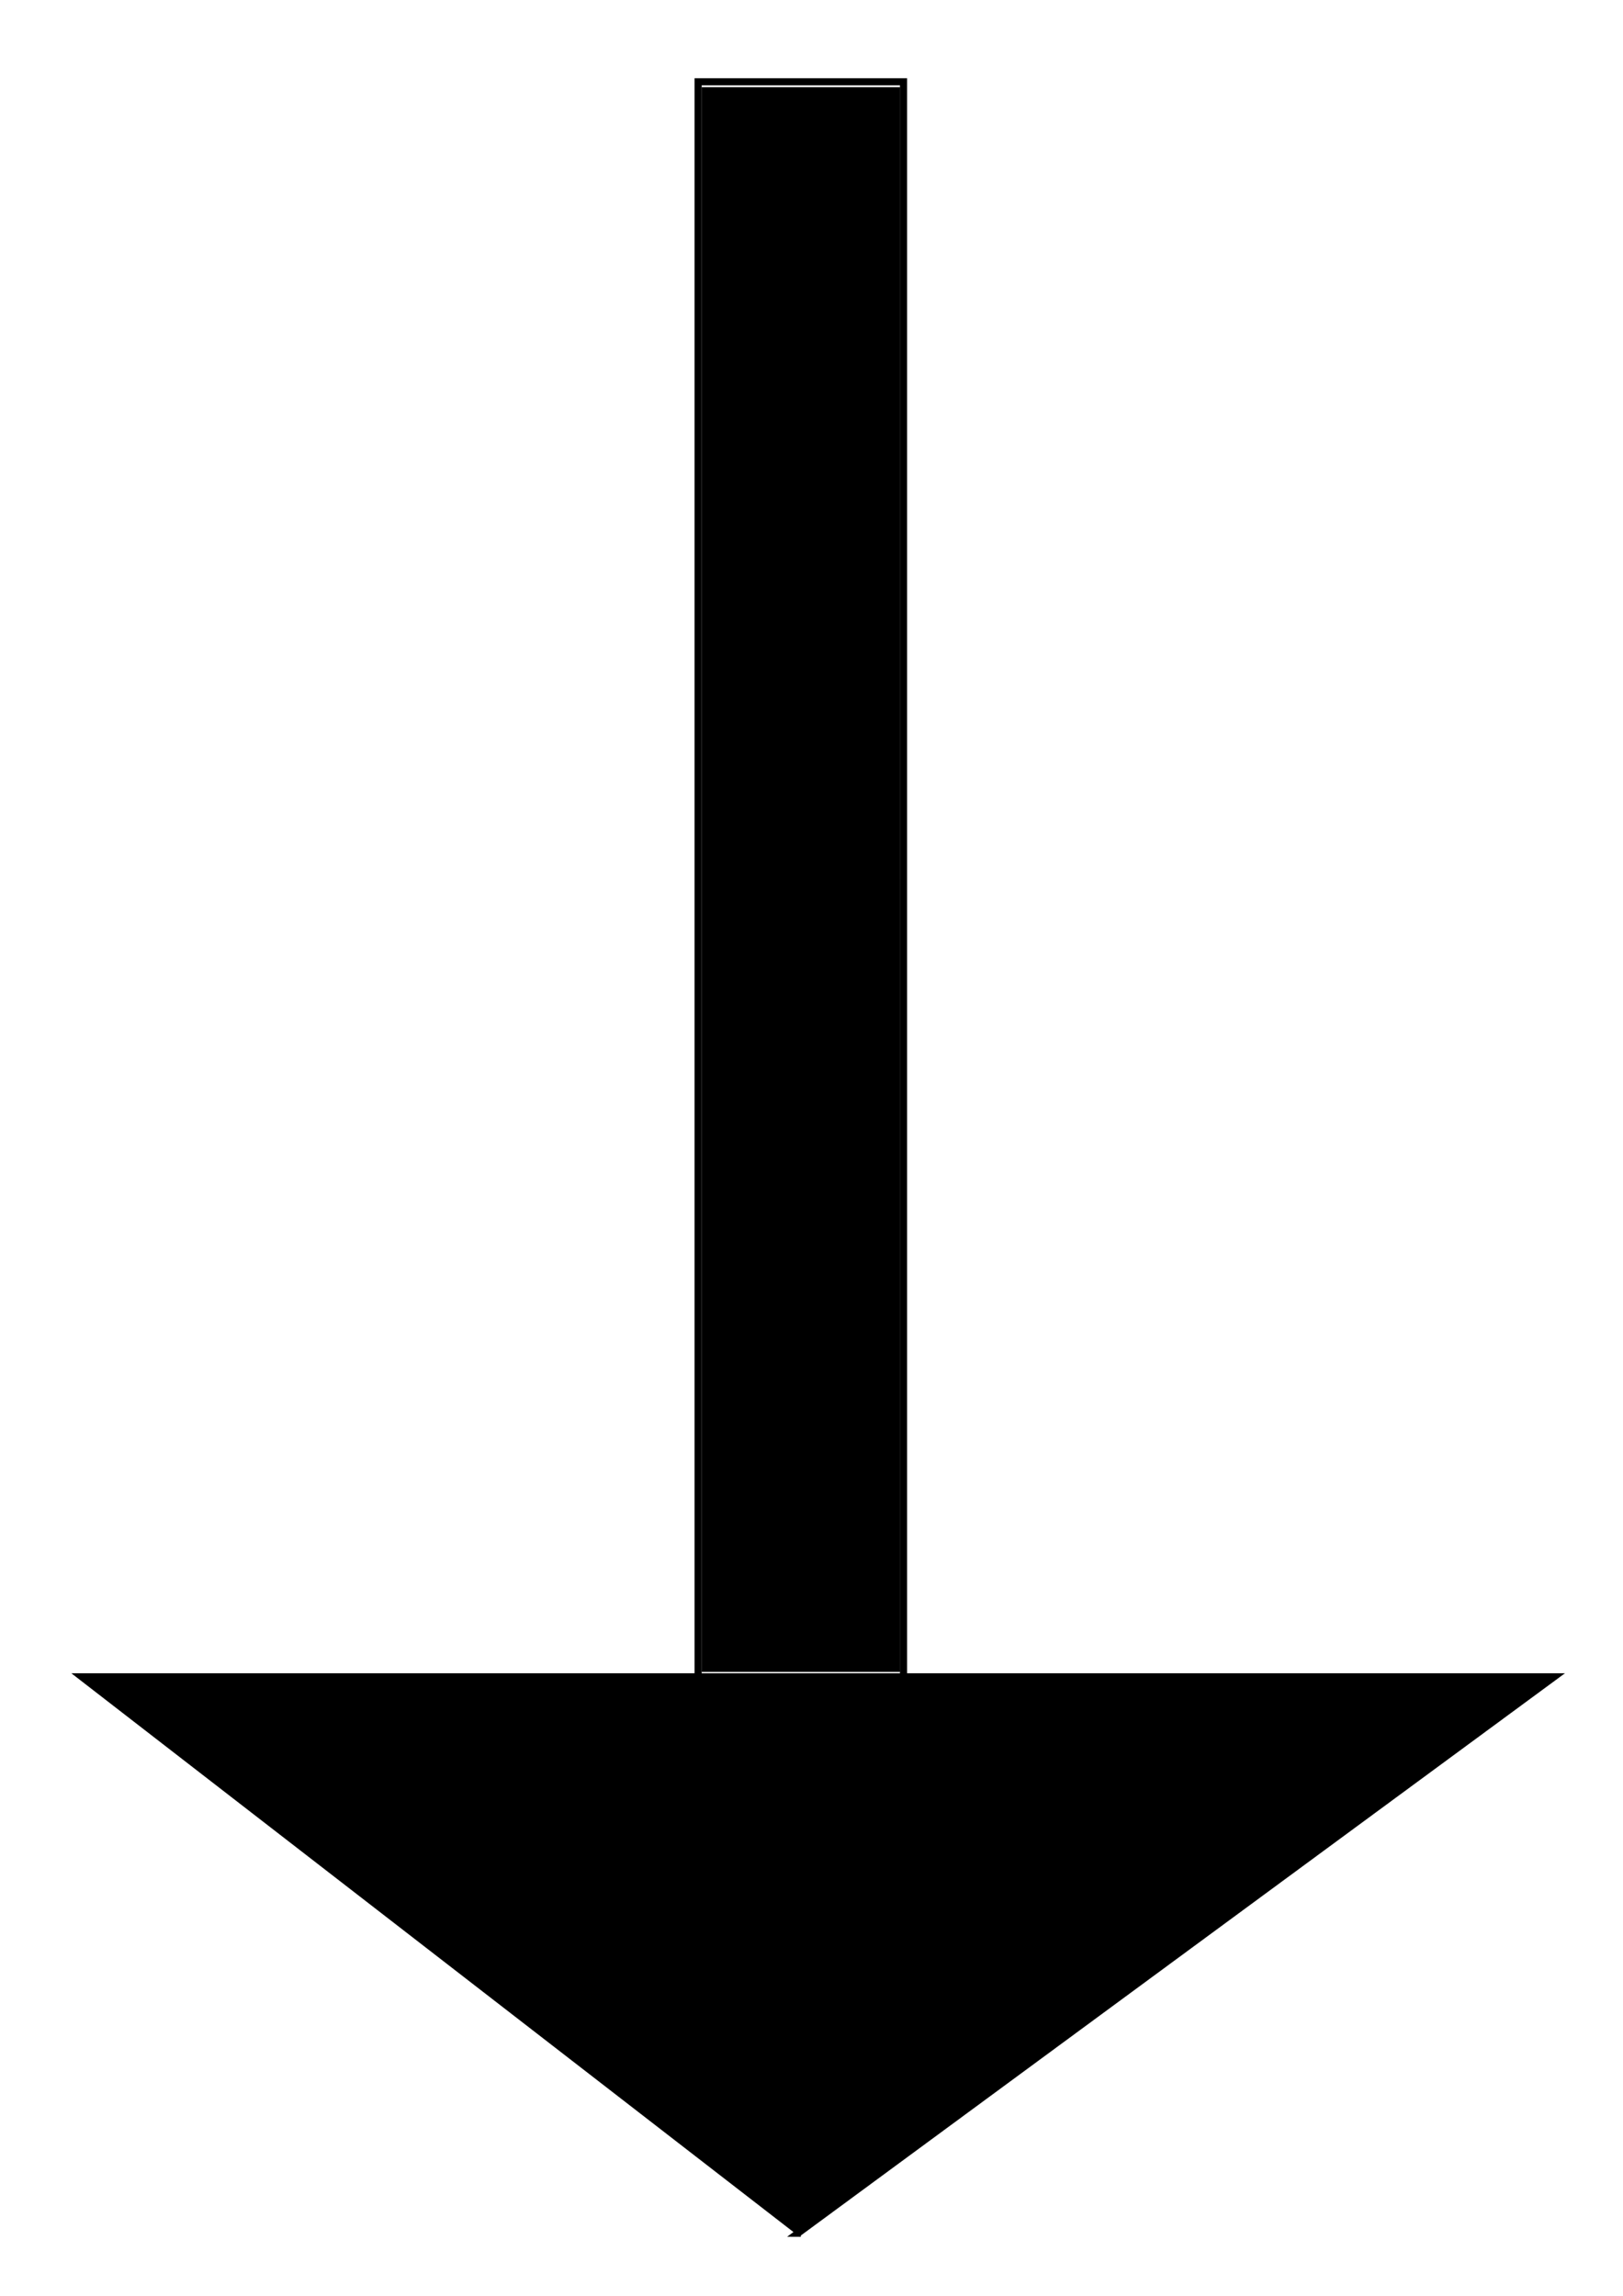 <?xml version="1.0" encoding="UTF-8" standalone="no"?>
<svg
   xmlns:dc="http://purl.org/dc/elements/1.1/"
   xmlns:cc="http://creativecommons.org/ns#"
   xmlns:rdf="http://www.w3.org/1999/02/22-rdf-syntax-ns#"
   xmlns:svg="http://www.w3.org/2000/svg"
   xmlns="http://www.w3.org/2000/svg"
   width="210mm"
   height="297mm"
   viewBox="0 0 210 297"
   version="1.1"
   id="svg8">
  <defs
     id="defs2" />
  <g
     id="layer1">
    <path
       style="fill:#000000;stroke:#000000;stroke-width:0.922;stroke-linecap:butt;stroke-linejoin:miter;stroke-opacity:1;fill-opacity:1;stroke-miterlimit:4;stroke-dasharray:none"
       d="m 103.618,288.906 v 0 l -0.377,-0.002 97.842,-71.978 H 10.583 l 93.035,71.98"
       id="path10" />
    <path
       style="fill:none;stroke:#000000;stroke-width:0.922px;stroke-linecap:butt;stroke-linejoin:miter;stroke-opacity:1"
       d="M 116.909,10.583 V 216.926 H 90.328 V 10.583 Z"
       id="path14" />
    <path
       style="fill:#000000;stroke:#000000;stroke-width:0.044;stroke-opacity:1;fill-opacity:1;stroke-linecap:butt;stroke-linejoin:round"
       d="M 90.812,113.784 V 11.298 h 12.816 12.816 V 113.784 216.27 H 103.628 90.812 Z"
       id="path16" />
  </g>
</svg>
